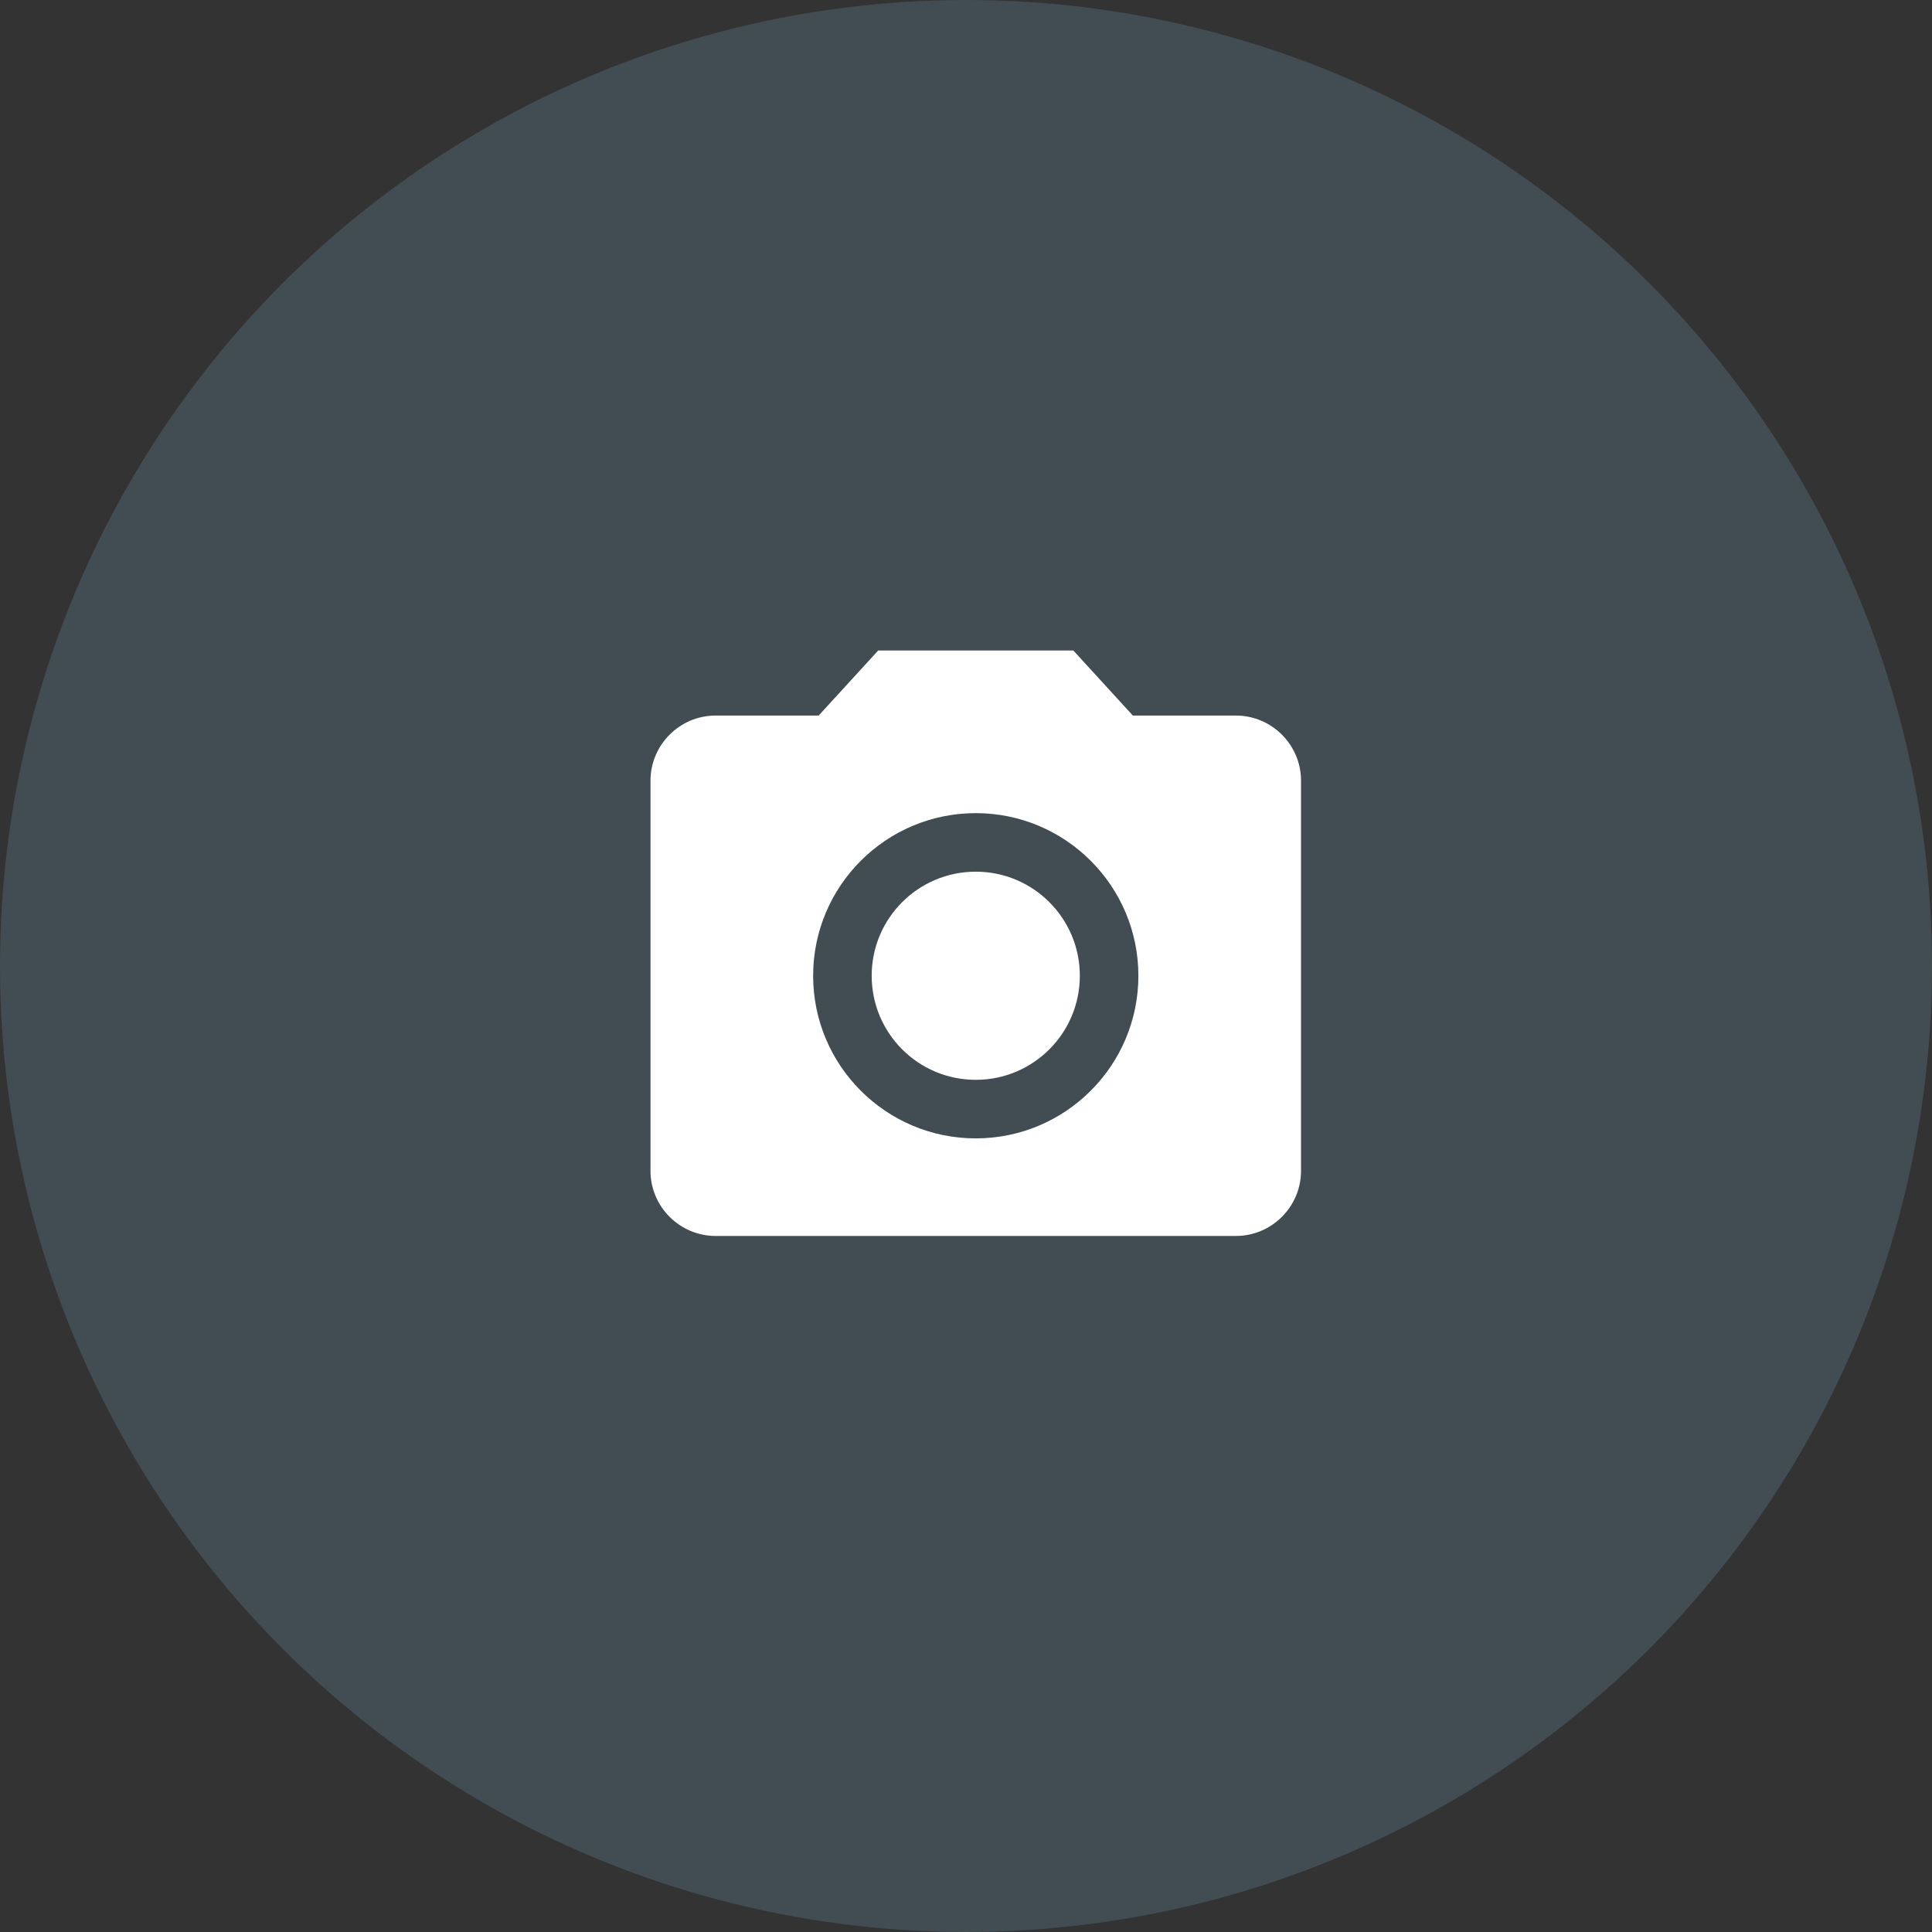 <svg width="99" height="99" viewBox="0 0 99 99" fill="none" xmlns="http://www.w3.org/2000/svg">
<rect x="0" y="0" width="99" height="99" fill="#333333" stroke="none"/>
<circle cx="49.5" cy="49.5" r="49.5" fill="#618B9B" fill-opacity="0.3"/>
<path d="M50 55.333C52.946 55.333 55.333 52.946 55.333 50C55.333 47.054 52.946 44.667 50 44.667C47.054 44.667 44.667 47.054 44.667 50C44.667 52.946 47.054 55.333 50 55.333Z" fill="white"/>
<path d="M45 33.333L41.95 36.667H36.667C34.833 36.667 33.333 38.167 33.333 40V60C33.333 61.833 34.833 63.333 36.667 63.333H63.333C65.167 63.333 66.667 61.833 66.667 60V40C66.667 38.167 65.167 36.667 63.333 36.667H58.05L55 33.333H45ZM50 58.333C45.4 58.333 41.667 54.6 41.667 50C41.667 45.4 45.4 41.667 50 41.667C54.6 41.667 58.333 45.4 58.333 50C58.333 54.6 54.6 58.333 50 58.333Z" fill="white"/>
</svg>
